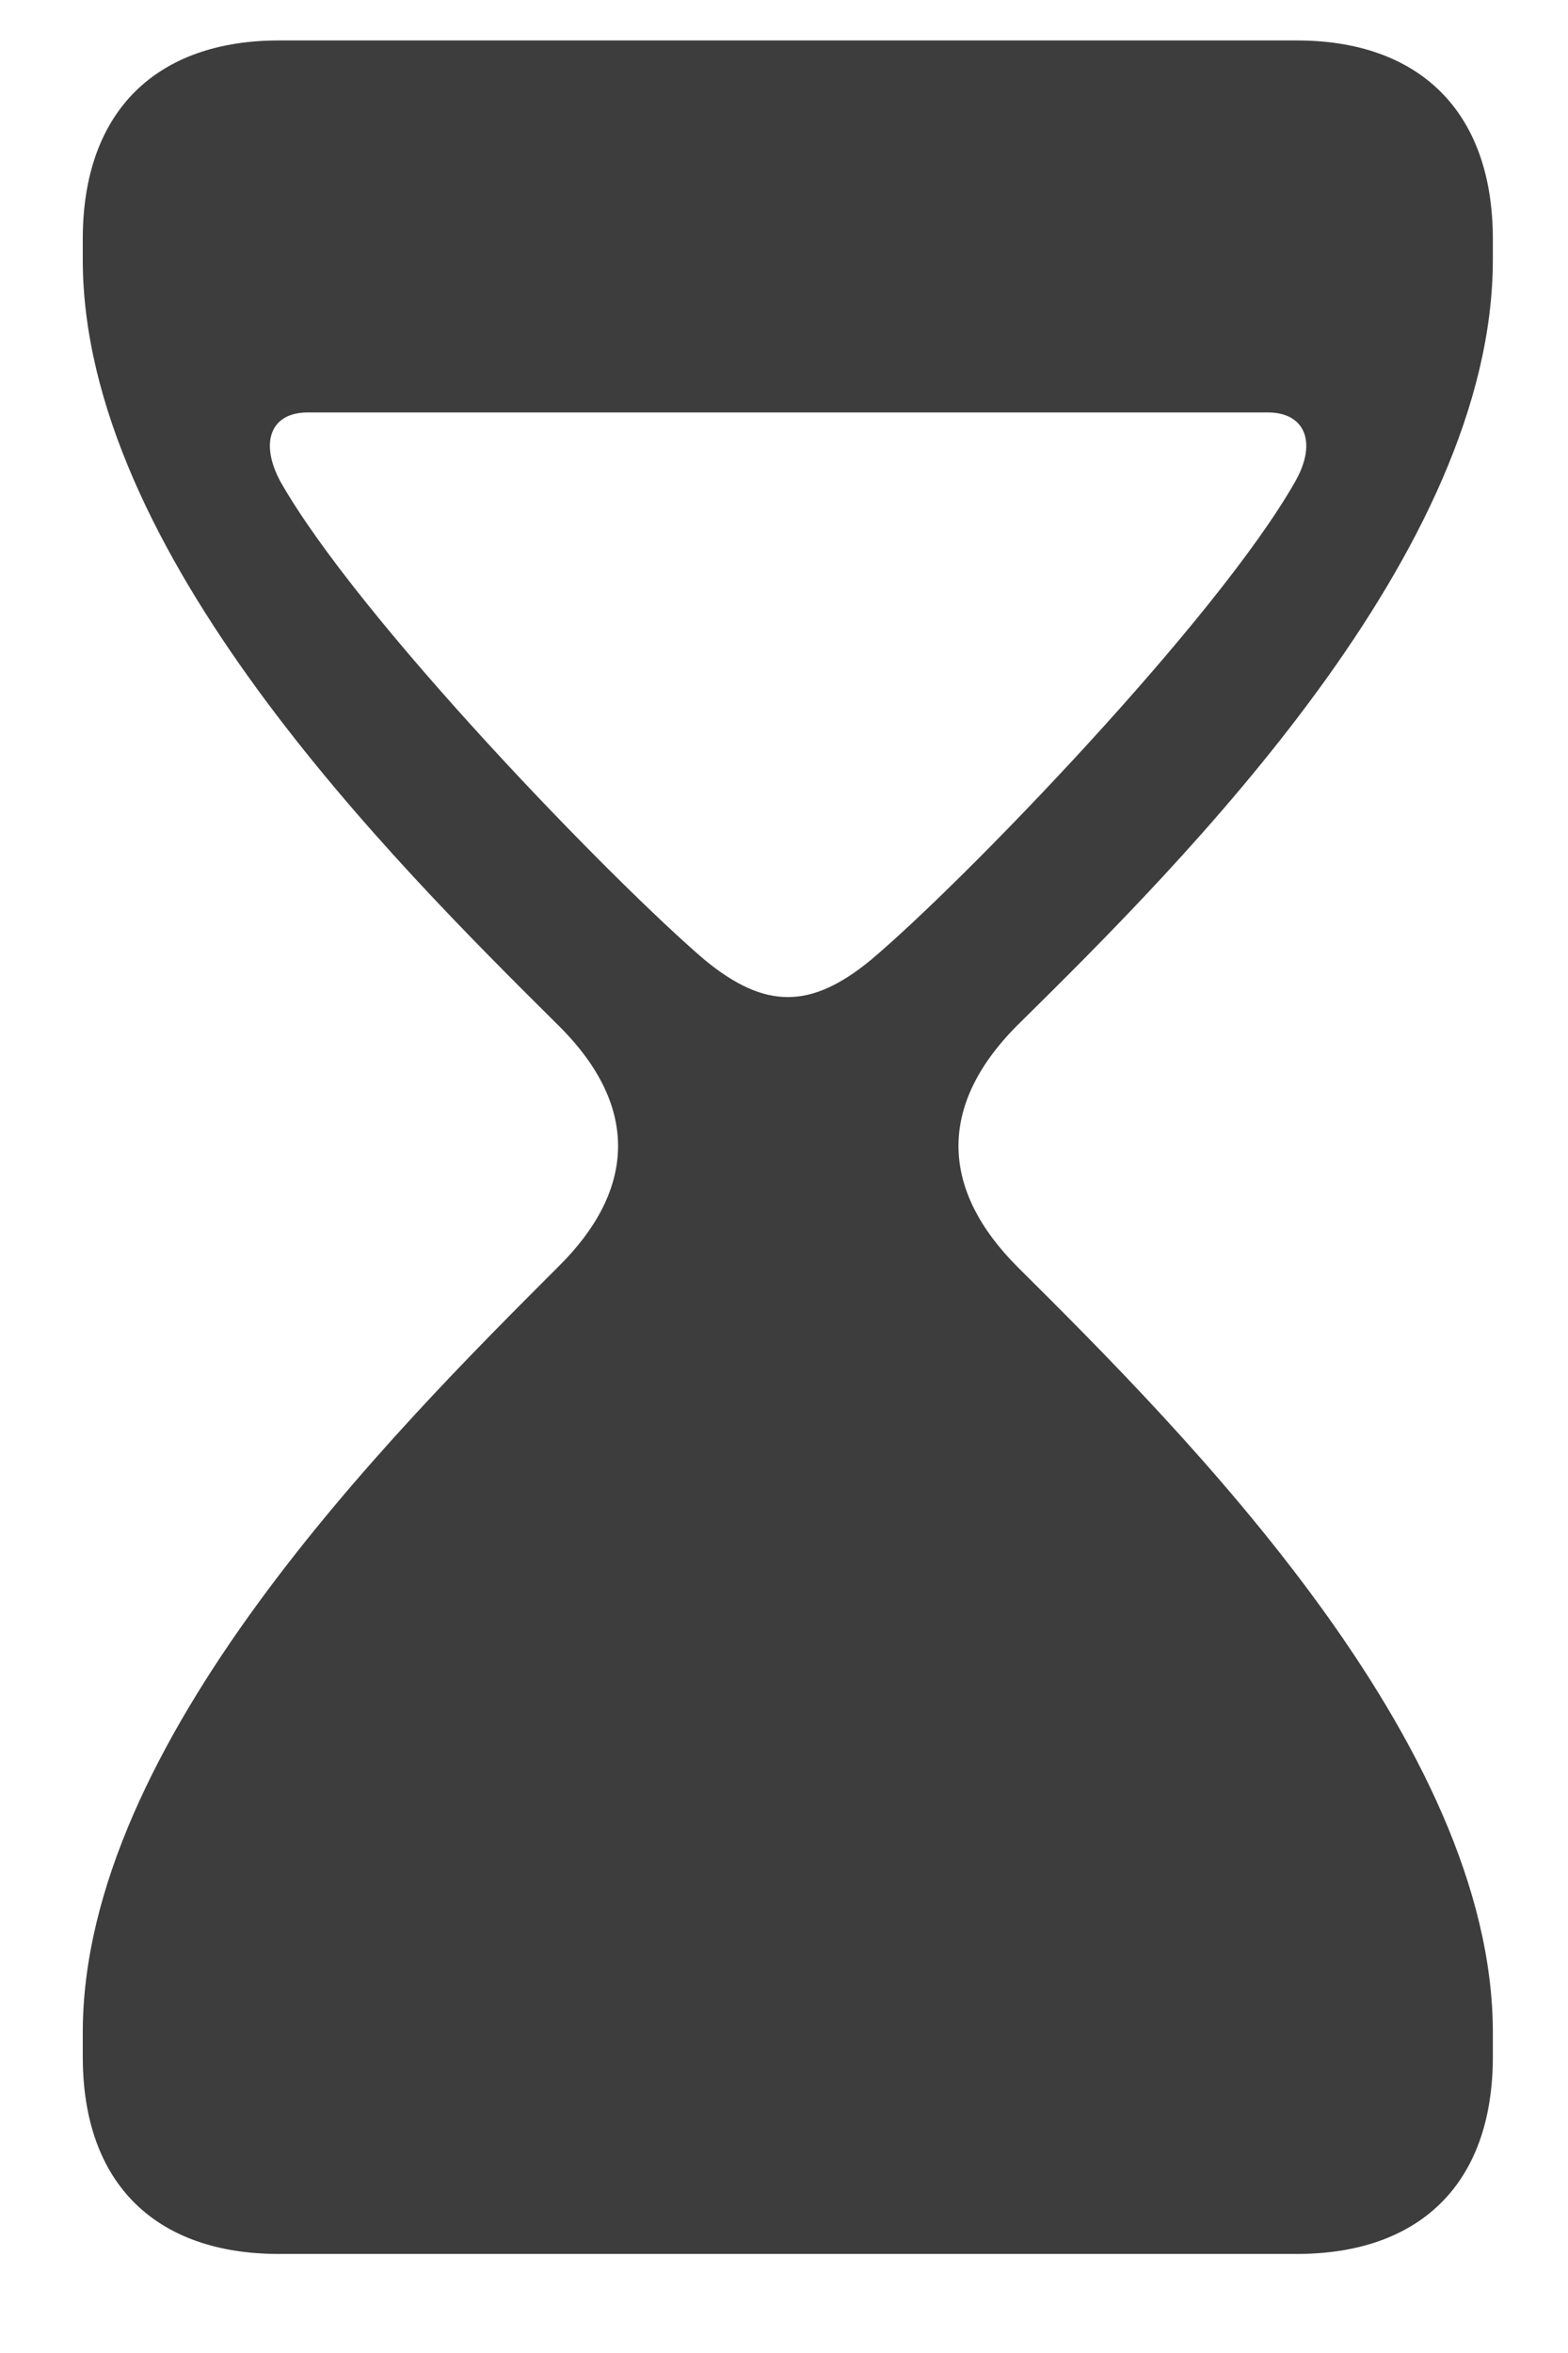 <svg width="14" height="21" viewBox="0 0 14 21" fill="none" xmlns="http://www.w3.org/2000/svg">
<path d="M2.49 20.116H11.578C12.663 20.116 13.329 19.504 13.329 18.355V18.14C13.329 15.551 10.59 12.801 9.086 11.308C8.409 10.631 8.355 9.879 9.086 9.148C10.59 7.666 13.329 4.927 13.329 2.316V2.134C13.329 0.984 12.663 0.361 11.578 0.361H2.49C1.405 0.361 0.739 0.984 0.739 2.134V2.316C0.739 4.927 3.489 7.666 4.982 9.148C5.724 9.879 5.67 10.631 4.982 11.308C3.489 12.801 0.739 15.551 0.739 18.14V18.355C0.739 19.504 1.405 20.116 2.49 20.116ZM7.775 8.568C7.238 9.009 6.83 9.009 6.293 8.568C5.487 7.881 3.199 5.528 2.501 4.293C2.318 3.949 2.415 3.681 2.748 3.681H11.32C11.653 3.681 11.761 3.949 11.567 4.293C10.869 5.528 8.592 7.881 7.775 8.568Z" fill="#3D3D3D"/>
</svg>
